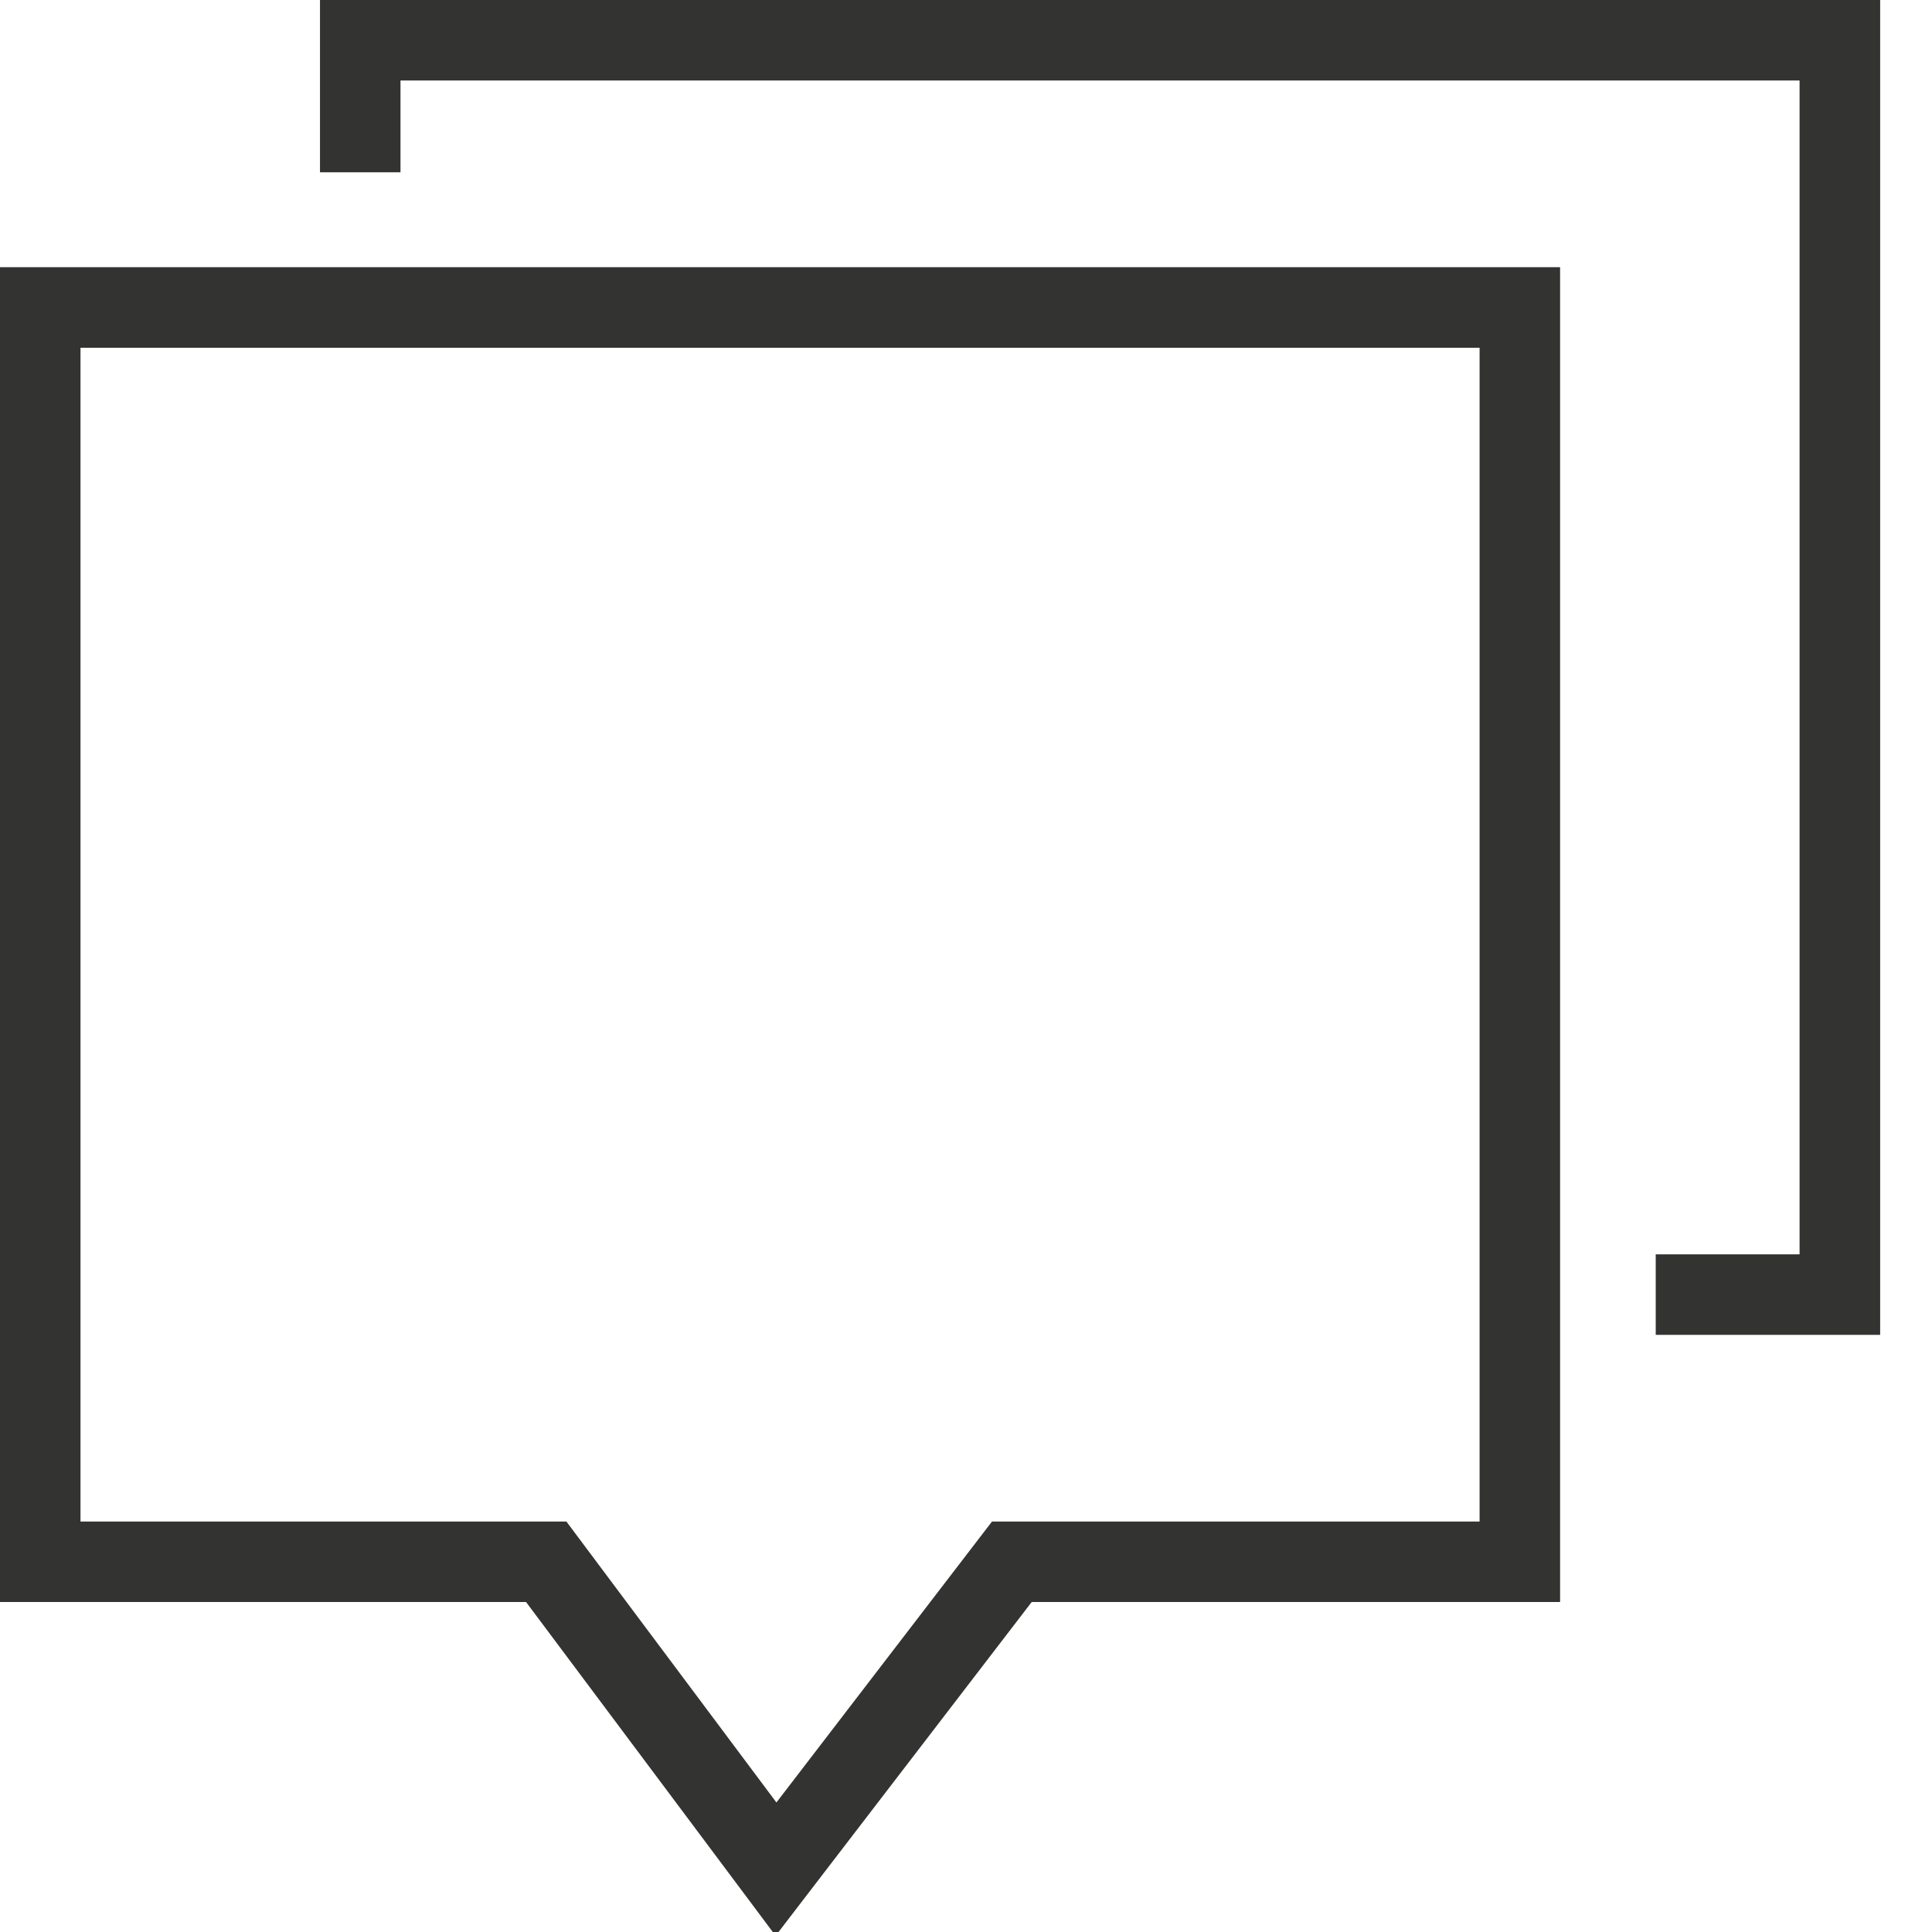 <?xml version="1.0" encoding="UTF-8" standalone="no"?>
<svg width="24px" height="24px" viewBox="0 0 24 24" version="1.1" xmlns="http://www.w3.org/2000/svg" xmlns:xlink="http://www.w3.org/1999/xlink">
    <!-- Generator: Sketch 40.2 (33826) - http://www.bohemiancoding.com/sketch -->
    <title>message</title>
    <desc>Created with Sketch.</desc>
    <defs></defs>
    <g id="Page-1" stroke="none" stroke-width="1" fill="none" fill-rule="evenodd">
        <g id="A4-Copy" transform="translate(-368, -616)" fill="#333332">
            <g id="message" transform="translate(368, 616)">
                <path d="M0,3.319 L0,19.901 L6.535,19.901 L9.635,24.047 L12.816,19.901 L19.38,19.901 L19.38,3.319 L0,3.319 Z M1,4.32 L18.38,4.32 L18.38,18.901 L12.323,18.901 L9.645,22.391 L7.036,18.901 L1,18.901 L1,4.32 Z" id="Fill-1"></path>
                <polygon id="Fill-2" points="3.975 -0 3.975 2.14 4.975 2.14 4.975 1 22.355 1 22.355 15.582 20.568 15.582 20.568 16.582 23.356 16.582 23.356 -0"></polygon>
            </g>
        </g>
    </g>
</svg>